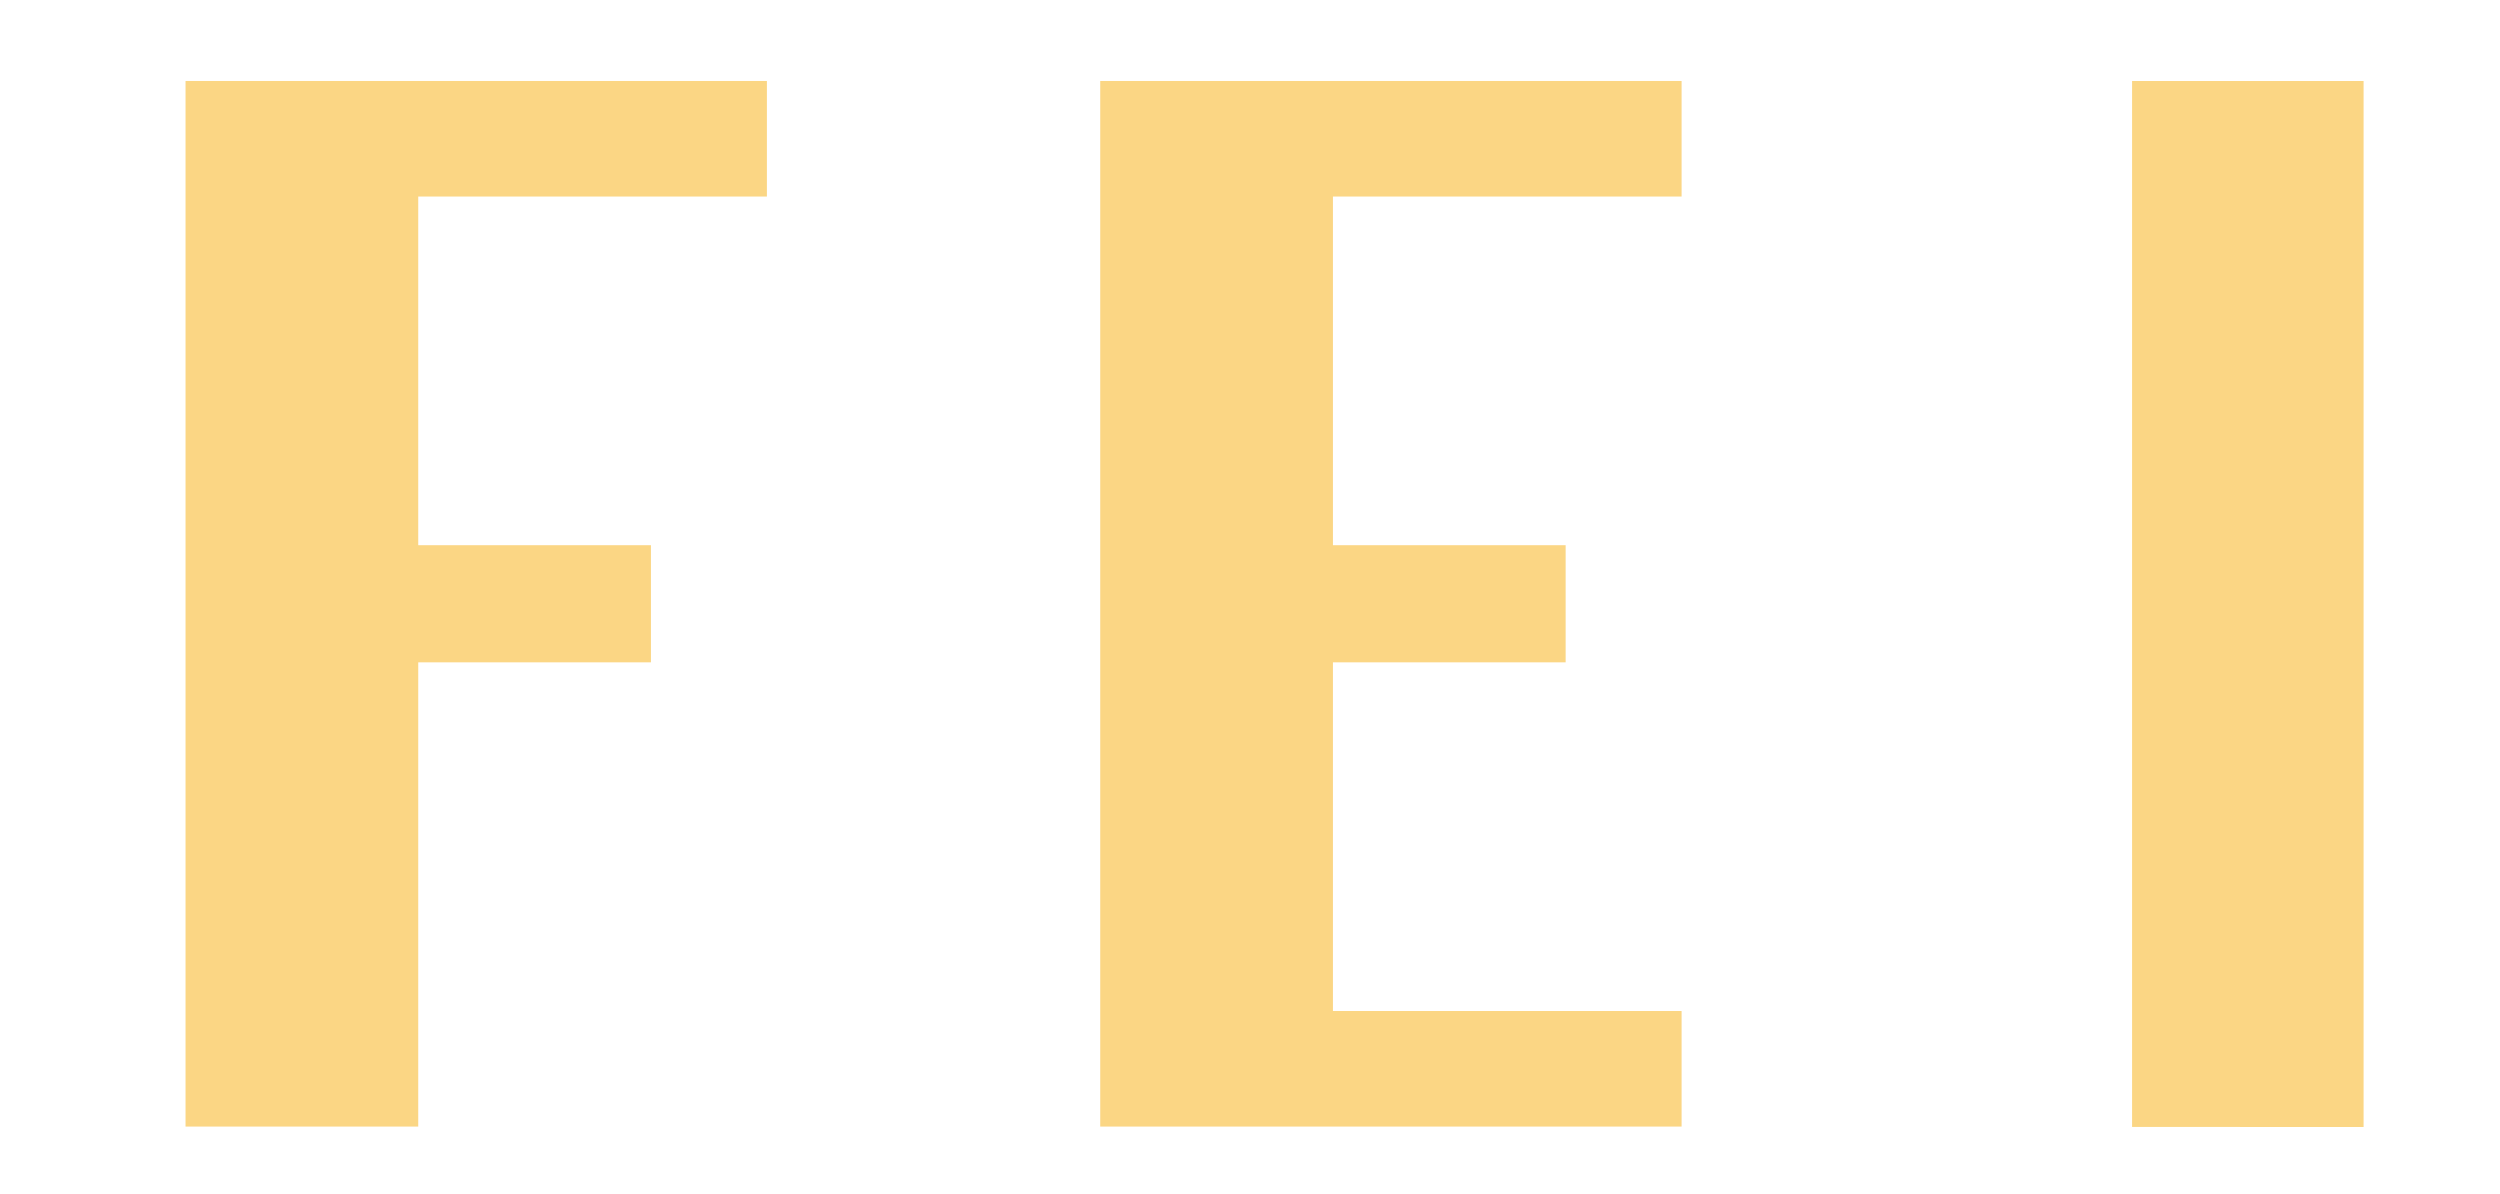 <?xml version="1.0" encoding="utf-8"?>
<!-- Generator: Adobe Illustrator 19.2.1, SVG Export Plug-In . SVG Version: 6.00 Build 0)  -->
<svg version="1.1" id="Layer_1" xmlns="http://www.w3.org/2000/svg" xmlns:xlink="http://www.w3.org/1999/xlink" x="0px" y="0px"
	 viewBox="0 0 636 303.8" style="enable-background:new 0 0 636 303.8;" xml:space="preserve">
<style type="text/css">
	.st0{fill:#FBD684;}
</style>
<path class="st0" d="M47.2,286.7V20.6h147.9v29.4h-88.7v88.7h59.2v29.8h-59.2v118.1H47.2z"/>
<path class="st0" d="M279.9,286.7V20.6h147.9v29.4h-88.7v88.7h59.2v29.8h-59.2v88.7h88.7v29.4H279.9z"/>
<path class="st0" d="M542.4,286.7V20.6h58.9v266.1H542.4z"/>
</svg>
